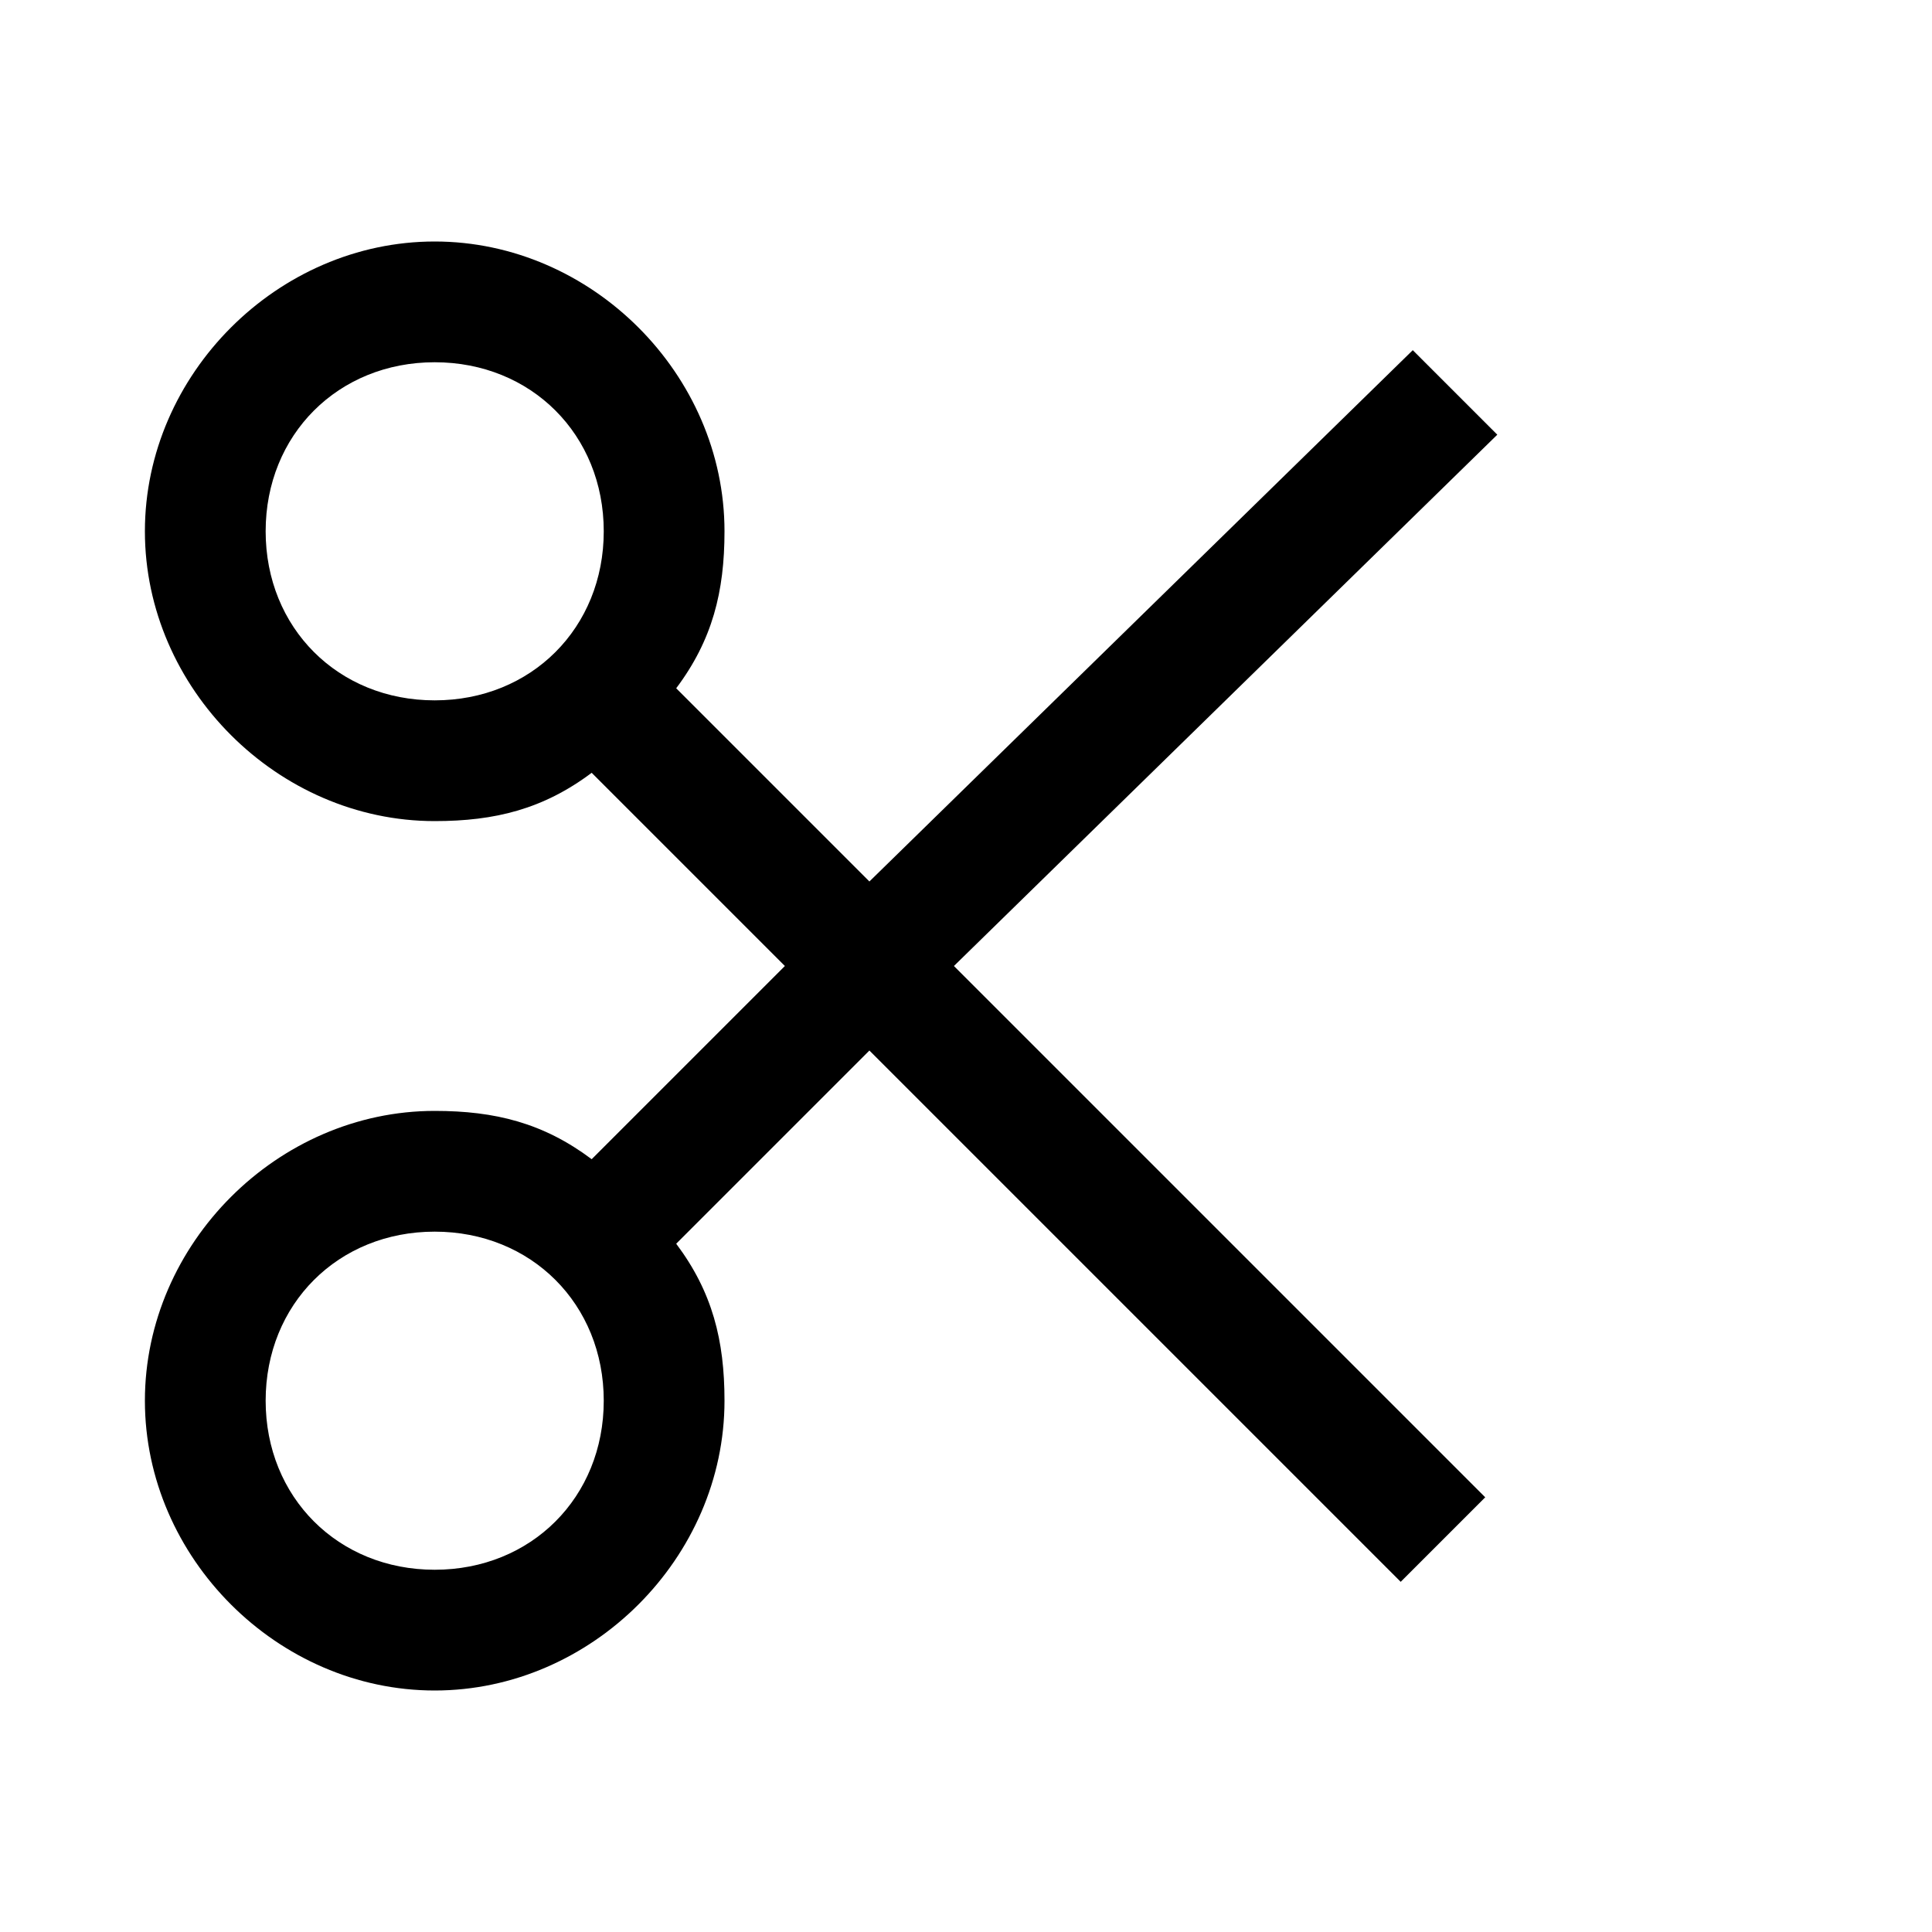 <svg width="64" height="64" viewBox="0 0 1024 1024" xmlns="http://www.w3.org/2000/svg"><path d="M793.6 230.4l-44.8-44.8-288 281.6-102.4-102.4c19.2-25.6 25.6-51.2 25.6-83.2 0-83.2-70.4-153.6-153.6-153.6S76.8 198.4 76.8 281.6c0 83.2 70.4 153.6 153.6 153.6 32 0 57.6-6.4 83.2-25.6L416 512 313.6 614.4c-25.6-19.2-51.2-25.6-83.2-25.6-83.2 0-153.6 70.4-153.6 153.6S147.2 896 230.4 896c83.2 0 153.6-70.4 153.6-153.6 0-32-6.4-57.6-25.6-83.2l102.4-102.4 281.6 281.6 44.8-44.8L505.6 512l288-281.6zm-652.8 51.2c0-51.2 38.4-89.6 89.6-89.6s89.6 38.4 89.6 89.6c0 51.2-38.4 89.6-89.6 89.6s-89.6-38.4-89.6-89.6zM230.4 832c-51.2 0-89.6-38.4-89.6-89.6s38.4-89.6 89.6-89.6c51.2 0 89.6 38.4 89.6 89.6S281.6 832 230.4 832z"/></svg>